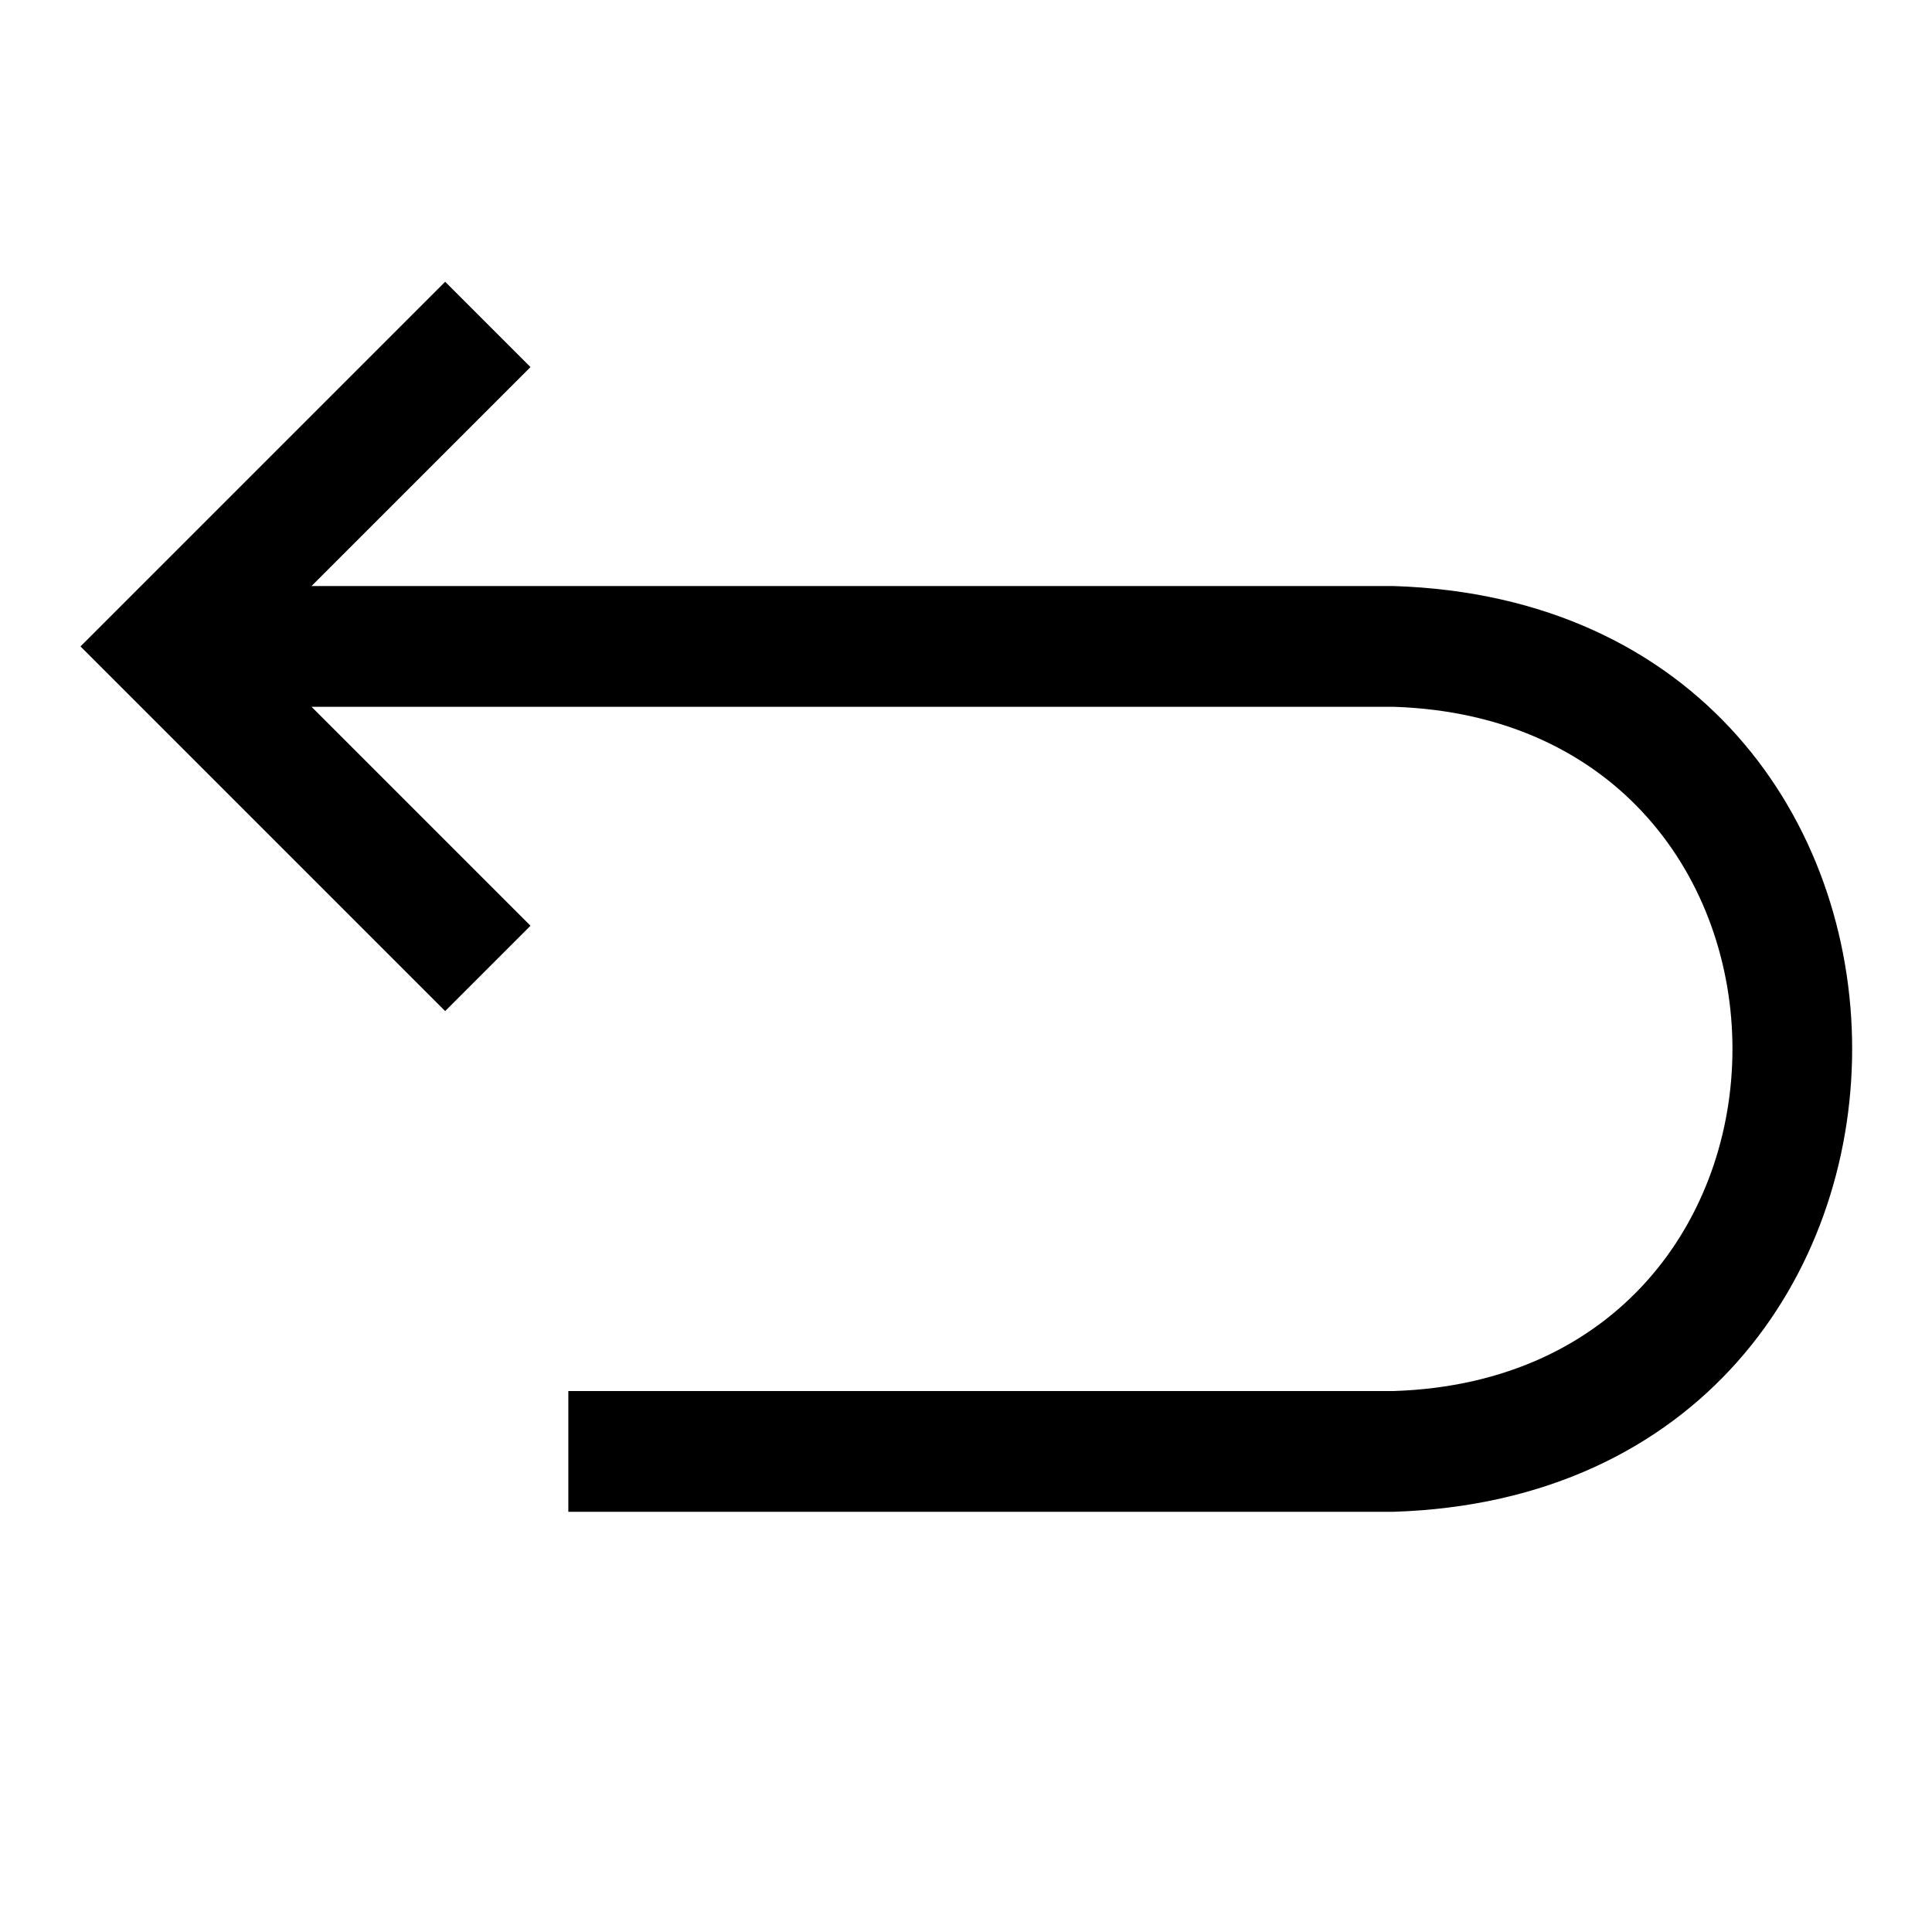 <svg width="24" height="24" viewBox="0 0 24 24" fill="none" xmlns="http://www.w3.org/2000/svg">
<g clip-path="url(#clip0_2459_7581)">
<path d="M17.31 7.28H3.87L6.59 4.56L5.53 3.5L1 8.03L5.53 12.56L6.59 11.5L3.87 8.78C6.88 8.78 17.31 8.78 17.31 8.78C22.925 8.96 22.925 17.1 17.31 17.28H7.06V18.78H17.31C24.905 18.54 24.91 7.52 17.31 7.28Z" fill="black"/>
</g>
<defs>
<clipPath id="clip0_2459_7581">
<rect width="24" height="24" fill="white"/>
</clipPath>
</defs>
</svg>
